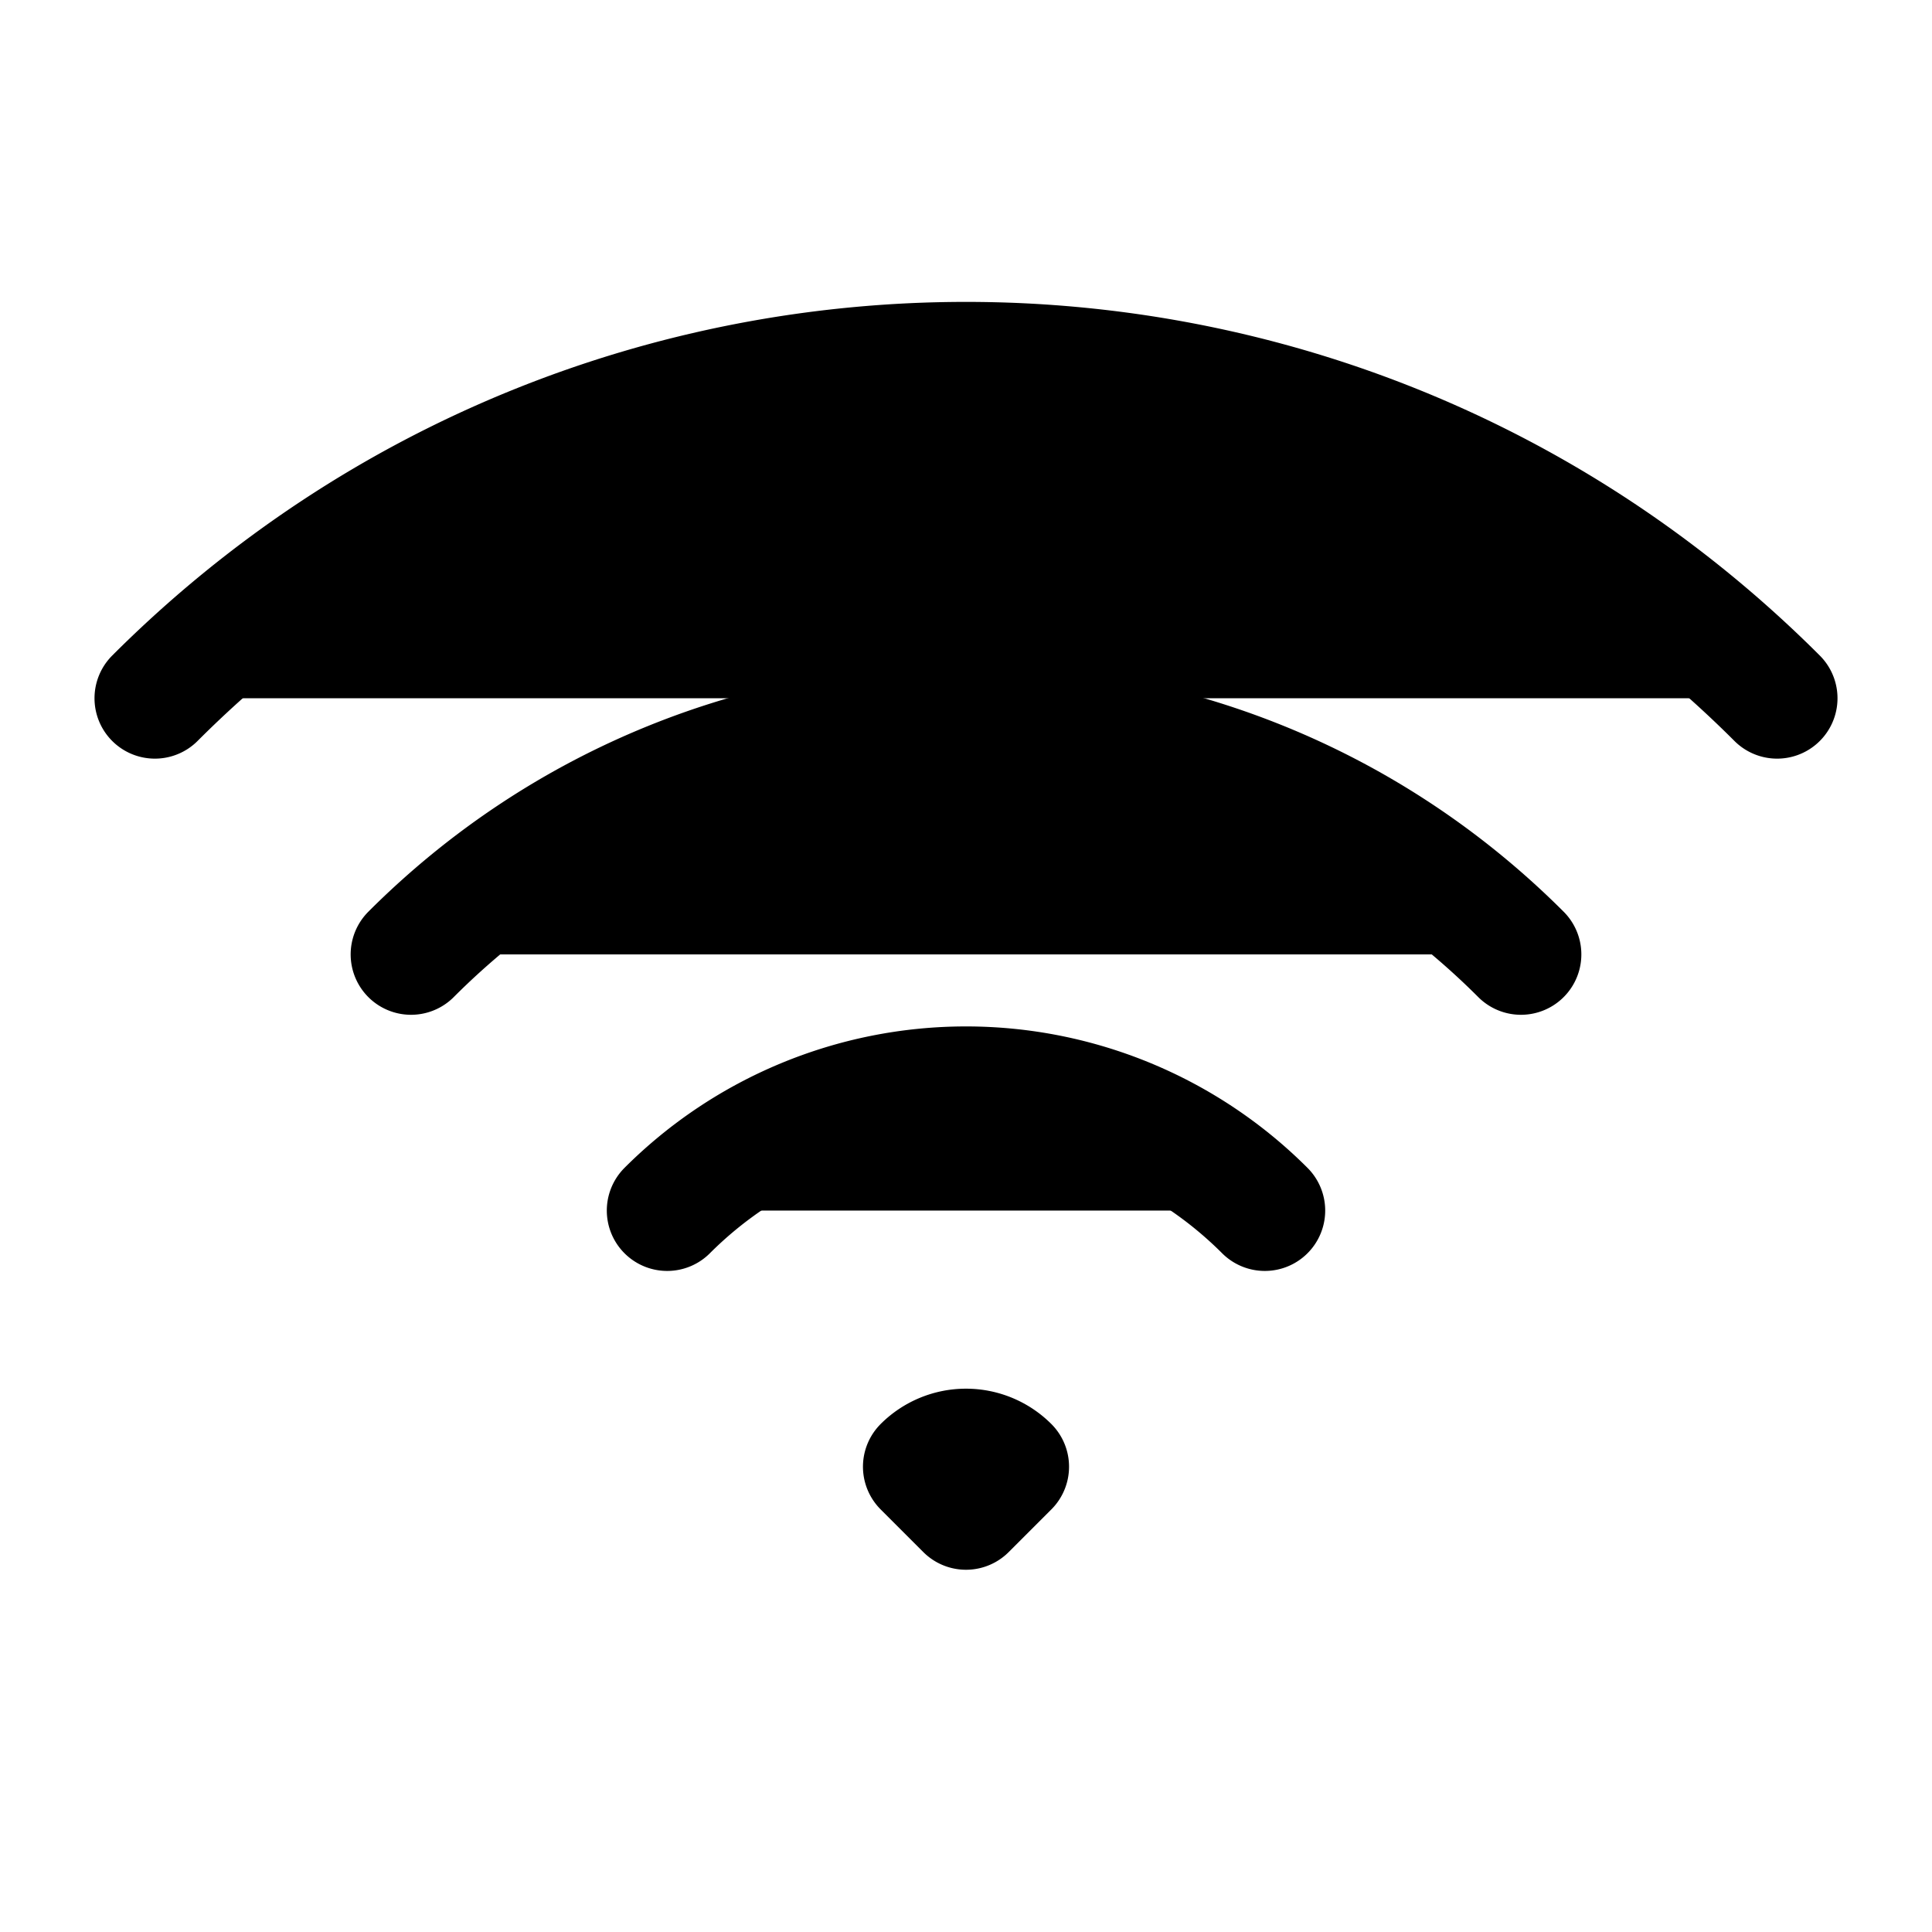 <!-- <svg xmlns="http://www.w3.org/2000/svg" fill="none" viewBox="0 0 24 24" stroke-width="1.5" stroke="white"> -->
<svg xmlns="http://www.w3.org/2000/svg" viewBox="0 0 24 24" fill="{svgFill}" stroke-width="1.5" stroke="{svgStrokeColor}" class="{svgClass}">
    <path stroke-linecap="round" stroke-linejoin="round" d="M8.288 15.038a5.25 5.25 0 017.424 0M5.106 11.856c3.807-3.808 9.98-3.808 13.788 0M1.924 8.674c5.565-5.565 14.587-5.565 20.152 0M12.53 18.22l-.53.53-.53-.53a.75.75 0 011.06 0z" />
</svg>

